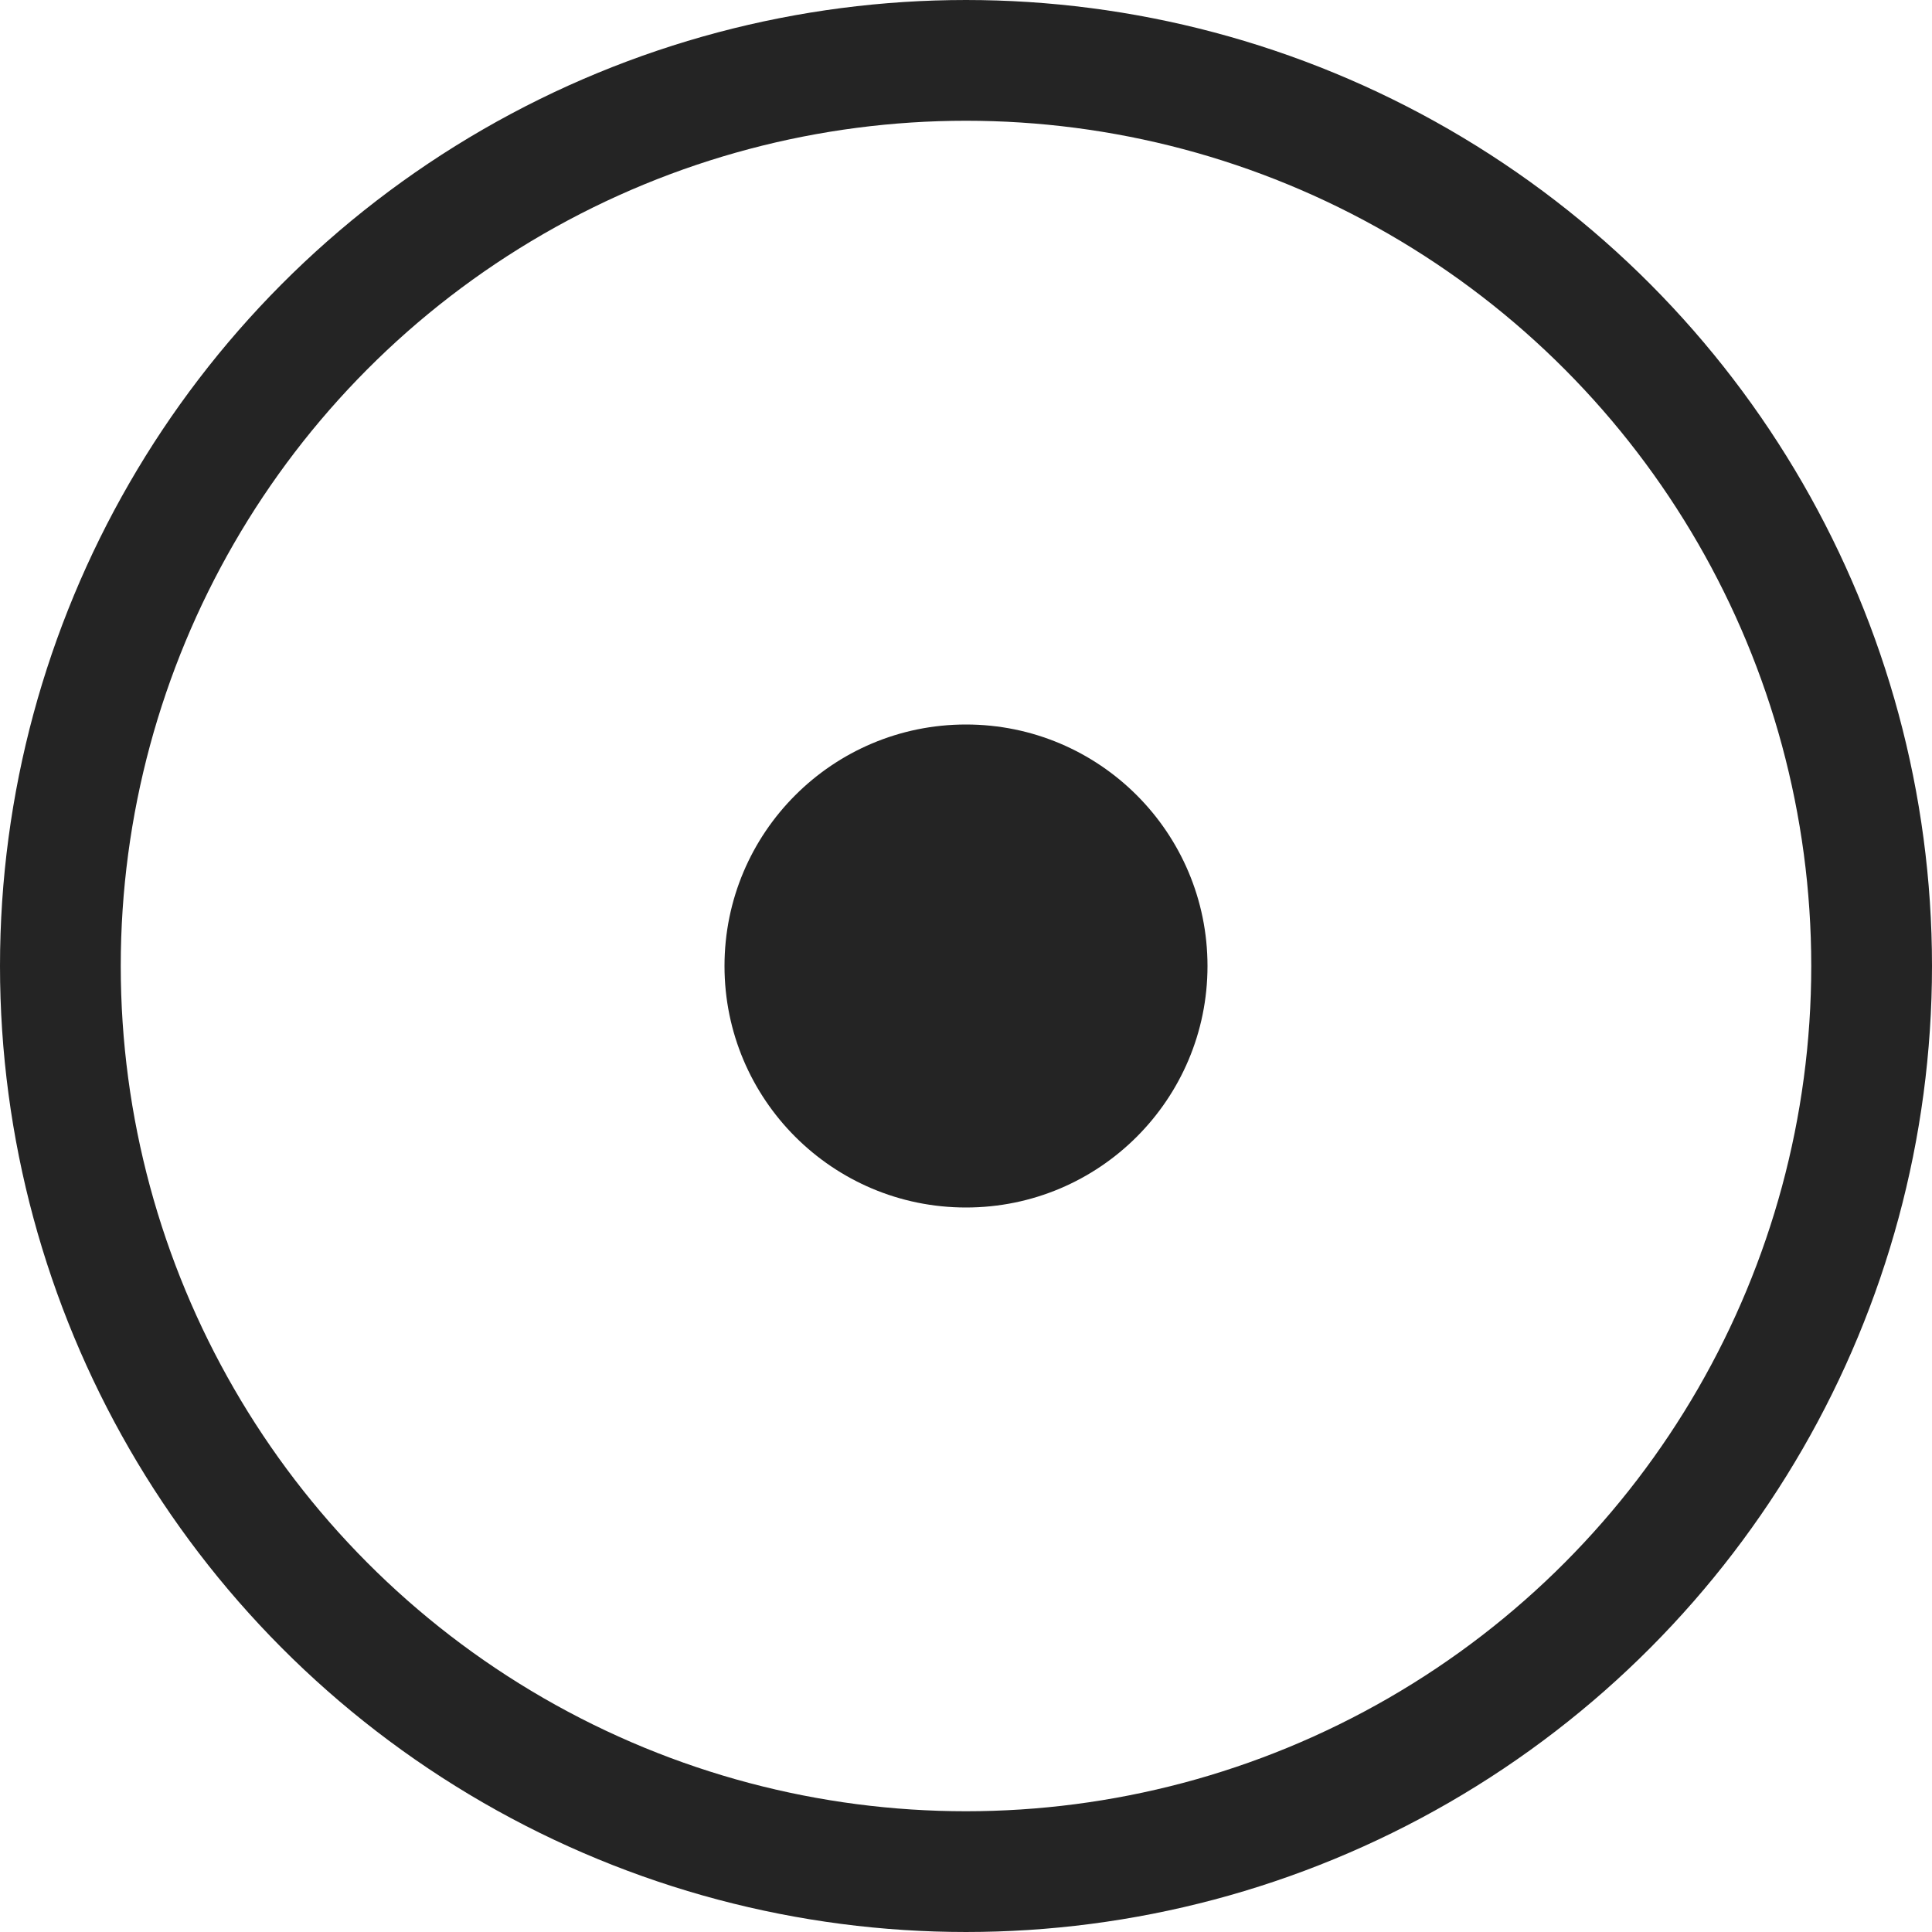 <svg width="64" height="64" viewBox="0 0 32 32" fill="none" xmlns="http://www.w3.org/2000/svg">
<circle cx="16" cy="16" r="15" stroke="#242424" stroke-width="2"/>
<circle cx="16" cy="16" r="4" fill="#242424"/>
</svg>
